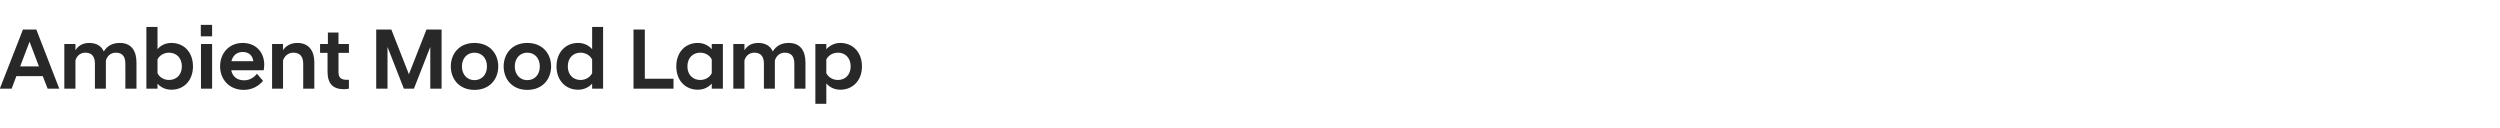 <?xml version="1.0" standalone="no"?>
<!DOCTYPE svg PUBLIC "-//W3C//DTD SVG 1.1//EN" "http://www.w3.org/Graphics/SVG/1.1/DTD/svg11.dtd">
<svg xmlns="http://www.w3.org/2000/svg" version="1.1" width="1438px" height="73.6px" viewBox="0 -11 1438 73.6" style="top:-11px">
  <desc>Ambient Mood Lamp</desc>
  <defs/>
  <g id="Polygon224090">
    <path d="M 13.2 6 L 20.9 6 L 34.1 40 L 27.4 40 L 24.6 32.8 L 9.4 32.8 L 6.7 40 L -0.1 40 L 13.2 6 Z M 11.6 27.2 L 22.4 27.2 L 17 13 L 11.6 27.2 Z M 72.1 25.6 C 72.1 21.5 70.4 19.3 66.6 19.3 C 63.4 19.3 61.6 21.5 60.9 23.8 C 60.95 23.8 60.9 40 60.9 40 L 54.6 40 C 54.6 40 54.6 25.55 54.6 25.6 C 54.6 21.5 52.8 19.3 49.1 19.3 C 45.9 19.3 44 21.5 43.4 23.8 C 43.4 23.8 43.4 40 43.4 40 L 37 40 L 37 14.3 L 43.4 14.3 C 43.4 14.3 43.4 17.85 43.4 17.9 C 44.8 15.6 47.3 13.7 51.3 13.7 C 55.6 13.7 58.3 15.5 59.7 18.6 C 61.6 15.5 64.5 13.7 68.9 13.7 C 75.6 13.7 78.5 18.3 78.5 24.9 C 78.5 24.85 78.5 40 78.5 40 L 72.1 40 C 72.1 40 72.15 25.55 72.1 25.6 Z M 90.6 40 L 84.2 40 L 84.2 4.5 L 90.6 4.5 C 90.6 4.5 90.6 17.25 90.6 17.3 C 92.4 15.1 95.2 13.7 98.6 13.7 C 105.8 13.7 111 19 111 27.2 C 111 35.3 105.8 40.6 98.6 40.6 C 95.2 40.6 92.4 39.2 90.6 37.1 C 90.6 37.05 90.6 40 90.6 40 Z M 104.6 27.2 C 104.6 22.2 101.4 19.3 97.2 19.3 C 94.4 19.3 91.7 20.8 90.6 23.2 C 90.6 23.2 90.6 31.1 90.6 31.1 C 91.7 33.5 94.4 35 97.2 35 C 101.4 35 104.6 32.1 104.6 27.2 Z M 115.6 14.3 L 122 14.3 L 122 40 L 115.6 40 L 115.6 14.3 Z M 115.5 3.3 L 122 3.3 L 122 9.9 L 115.5 9.9 L 115.5 3.3 Z M 126.6 27.2 C 126.6 19.2 132.1 13.7 139.6 13.7 C 147.1 13.7 152 18.9 152 26.3 C 152 27.1 151.8 28.3 151.7 29.4 C 151.7 29.4 133 29.4 133 29.4 C 133.7 32.8 136.1 35.2 140.5 35.2 C 143.7 35.2 146.3 33.4 147.8 31.4 C 147.8 31.4 151.3 35.5 151.3 35.5 C 148.9 38.4 145.1 40.7 140.2 40.7 C 131.9 40.7 126.6 34.7 126.6 27.2 Z M 133.1 24.2 C 133.1 24.2 145.7 24.2 145.7 24.2 C 145.3 20.8 143 18.9 139.6 18.9 C 136.3 18.9 134 20.8 133.1 24.2 Z M 156.5 14.3 L 162.8 14.3 C 162.8 14.3 162.85 17.85 162.8 17.9 C 164.2 15.6 167 13.7 171 13.7 C 177.7 13.7 180.8 18.3 180.8 24.9 C 180.8 24.85 180.8 40 180.8 40 L 174.4 40 C 174.4 40 174.45 25.55 174.4 25.6 C 174.4 21.5 172.5 19.3 168.7 19.3 C 165.6 19.3 163.5 21.5 162.8 23.8 C 162.85 23.8 162.8 40 162.8 40 L 156.5 40 L 156.5 14.3 Z M 188.4 30.2 C 188.4 30.15 188.4 19.4 188.4 19.4 L 184.1 19.4 L 184.1 14.3 L 188.6 14.3 L 188.6 7.7 L 194.7 7.7 L 194.7 14.3 L 200.7 14.3 L 200.7 19.4 L 194.7 19.4 C 194.7 19.4 194.75 30.45 194.7 30.5 C 194.7 33.8 196.3 34.9 199.5 34.9 C 199.5 34.9 200.7 34.9 200.7 34.9 C 200.7 34.9 200.7 40 200.7 40 C 199.8 40.2 198.8 40.3 197.8 40.3 C 191.6 40.3 188.4 37.2 188.4 30.2 Z M 216.4 6 L 225.1 6 L 235.2 31.7 L 245.3 6 L 254 6 L 254 40 L 247.5 40 L 247.5 16 L 238.1 40 L 232.3 40 L 222.9 16 L 222.9 40 L 216.4 40 L 216.4 6 Z M 259.3 27.2 C 259.3 20.1 264 13.7 272.9 13.7 C 281.9 13.7 286.6 20.1 286.6 27.2 C 286.6 34.3 281.9 40.7 272.9 40.7 C 264 40.7 259.3 34.3 259.3 27.2 Z M 265.7 27.2 C 265.7 32 268.8 35.1 272.9 35.1 C 277.1 35.1 280.1 32 280.1 27.2 C 280.1 22.4 277.1 19.3 272.9 19.3 C 268.8 19.3 265.7 22.4 265.7 27.2 Z M 289.7 27.2 C 289.7 20.1 294.4 13.7 303.3 13.7 C 312.3 13.7 317 20.1 317 27.2 C 317 34.3 312.3 40.7 303.3 40.7 C 294.4 40.7 289.7 34.3 289.7 27.2 Z M 296.1 27.2 C 296.1 32 299.2 35.1 303.3 35.1 C 307.5 35.1 310.5 32 310.5 27.2 C 310.5 22.4 307.5 19.3 303.3 19.3 C 299.2 19.3 296.1 22.4 296.1 27.2 Z M 340.6 37.1 C 338.7 39.2 335.9 40.6 332.5 40.6 C 325.4 40.6 320.1 35.3 320.1 27.2 C 320.1 19 325.4 13.7 332.5 13.7 C 335.9 13.7 338.7 15.1 340.6 17.3 C 340.59 17.25 340.6 4.5 340.6 4.5 L 346.9 4.5 L 346.9 40 L 340.6 40 C 340.6 40 340.59 37.05 340.6 37.1 Z M 340.6 31.1 C 340.6 31.1 340.6 23.2 340.6 23.2 C 339.4 20.8 336.8 19.3 333.9 19.3 C 329.8 19.3 326.6 22.2 326.6 27.2 C 326.6 32.1 329.8 35 333.9 35 C 336.8 35 339.4 33.5 340.6 31.1 Z M 364.4 6 L 370.9 6 L 370.9 34.3 L 387.4 34.3 L 387.4 40 L 364.4 40 L 364.4 6 Z M 409.4 37.1 C 407.5 39.2 404.7 40.6 401.4 40.6 C 394.2 40.6 389 35.3 389 27.2 C 389 19 394.2 13.7 401.4 13.7 C 404.7 13.7 407.5 15.1 409.4 17.3 C 409.44 17.25 409.4 14.3 409.4 14.3 L 415.8 14.3 L 415.8 40 L 409.4 40 C 409.4 40 409.44 37.05 409.4 37.1 Z M 409.4 31.1 C 409.4 31.1 409.4 23.2 409.4 23.2 C 408.3 20.8 405.6 19.3 402.8 19.3 C 398.6 19.3 395.4 22.2 395.4 27.2 C 395.4 32.1 398.6 35 402.8 35 C 405.6 35 408.3 33.5 409.4 31.1 Z M 456.9 25.6 C 456.9 21.5 455.2 19.3 451.4 19.3 C 448.2 19.3 446.4 21.5 445.7 23.8 C 445.74 23.8 445.7 40 445.7 40 L 439.4 40 C 439.4 40 439.39 25.55 439.4 25.6 C 439.4 21.5 437.6 19.3 433.9 19.3 C 430.7 19.3 428.8 21.5 428.2 23.8 C 428.19 23.8 428.2 40 428.2 40 L 421.8 40 L 421.8 14.3 L 428.2 14.3 C 428.2 14.3 428.19 17.85 428.2 17.9 C 429.6 15.6 432.1 13.7 436.1 13.7 C 440.4 13.7 443.1 15.5 444.5 18.6 C 446.4 15.5 449.3 13.7 453.7 13.7 C 460.4 13.7 463.3 18.3 463.3 24.9 C 463.29 24.85 463.3 40 463.3 40 L 456.9 40 C 456.9 40 456.94 25.55 456.9 25.6 Z M 469 14.3 L 475.3 14.3 C 475.3 14.3 475.34 17.3 475.3 17.3 C 477.2 15.2 480 13.7 483.4 13.7 C 490.5 13.7 495.8 19 495.8 27.2 C 495.8 35.3 490.5 40.6 483.4 40.6 C 480 40.6 477.2 39.2 475.3 37 C 475.34 37 475.3 48.7 475.3 48.7 L 469 48.7 L 469 14.3 Z M 489.3 27.2 C 489.3 22.2 486.1 19.3 482 19.3 C 479.1 19.3 476.5 20.8 475.3 23.2 C 475.3 23.2 475.3 31.1 475.3 31.1 C 476.5 33.5 479.1 35 482 35 C 486.1 35 489.3 32.1 489.3 27.2 Z " stroke="none" fill="#282828"/>
  </g>
</svg>